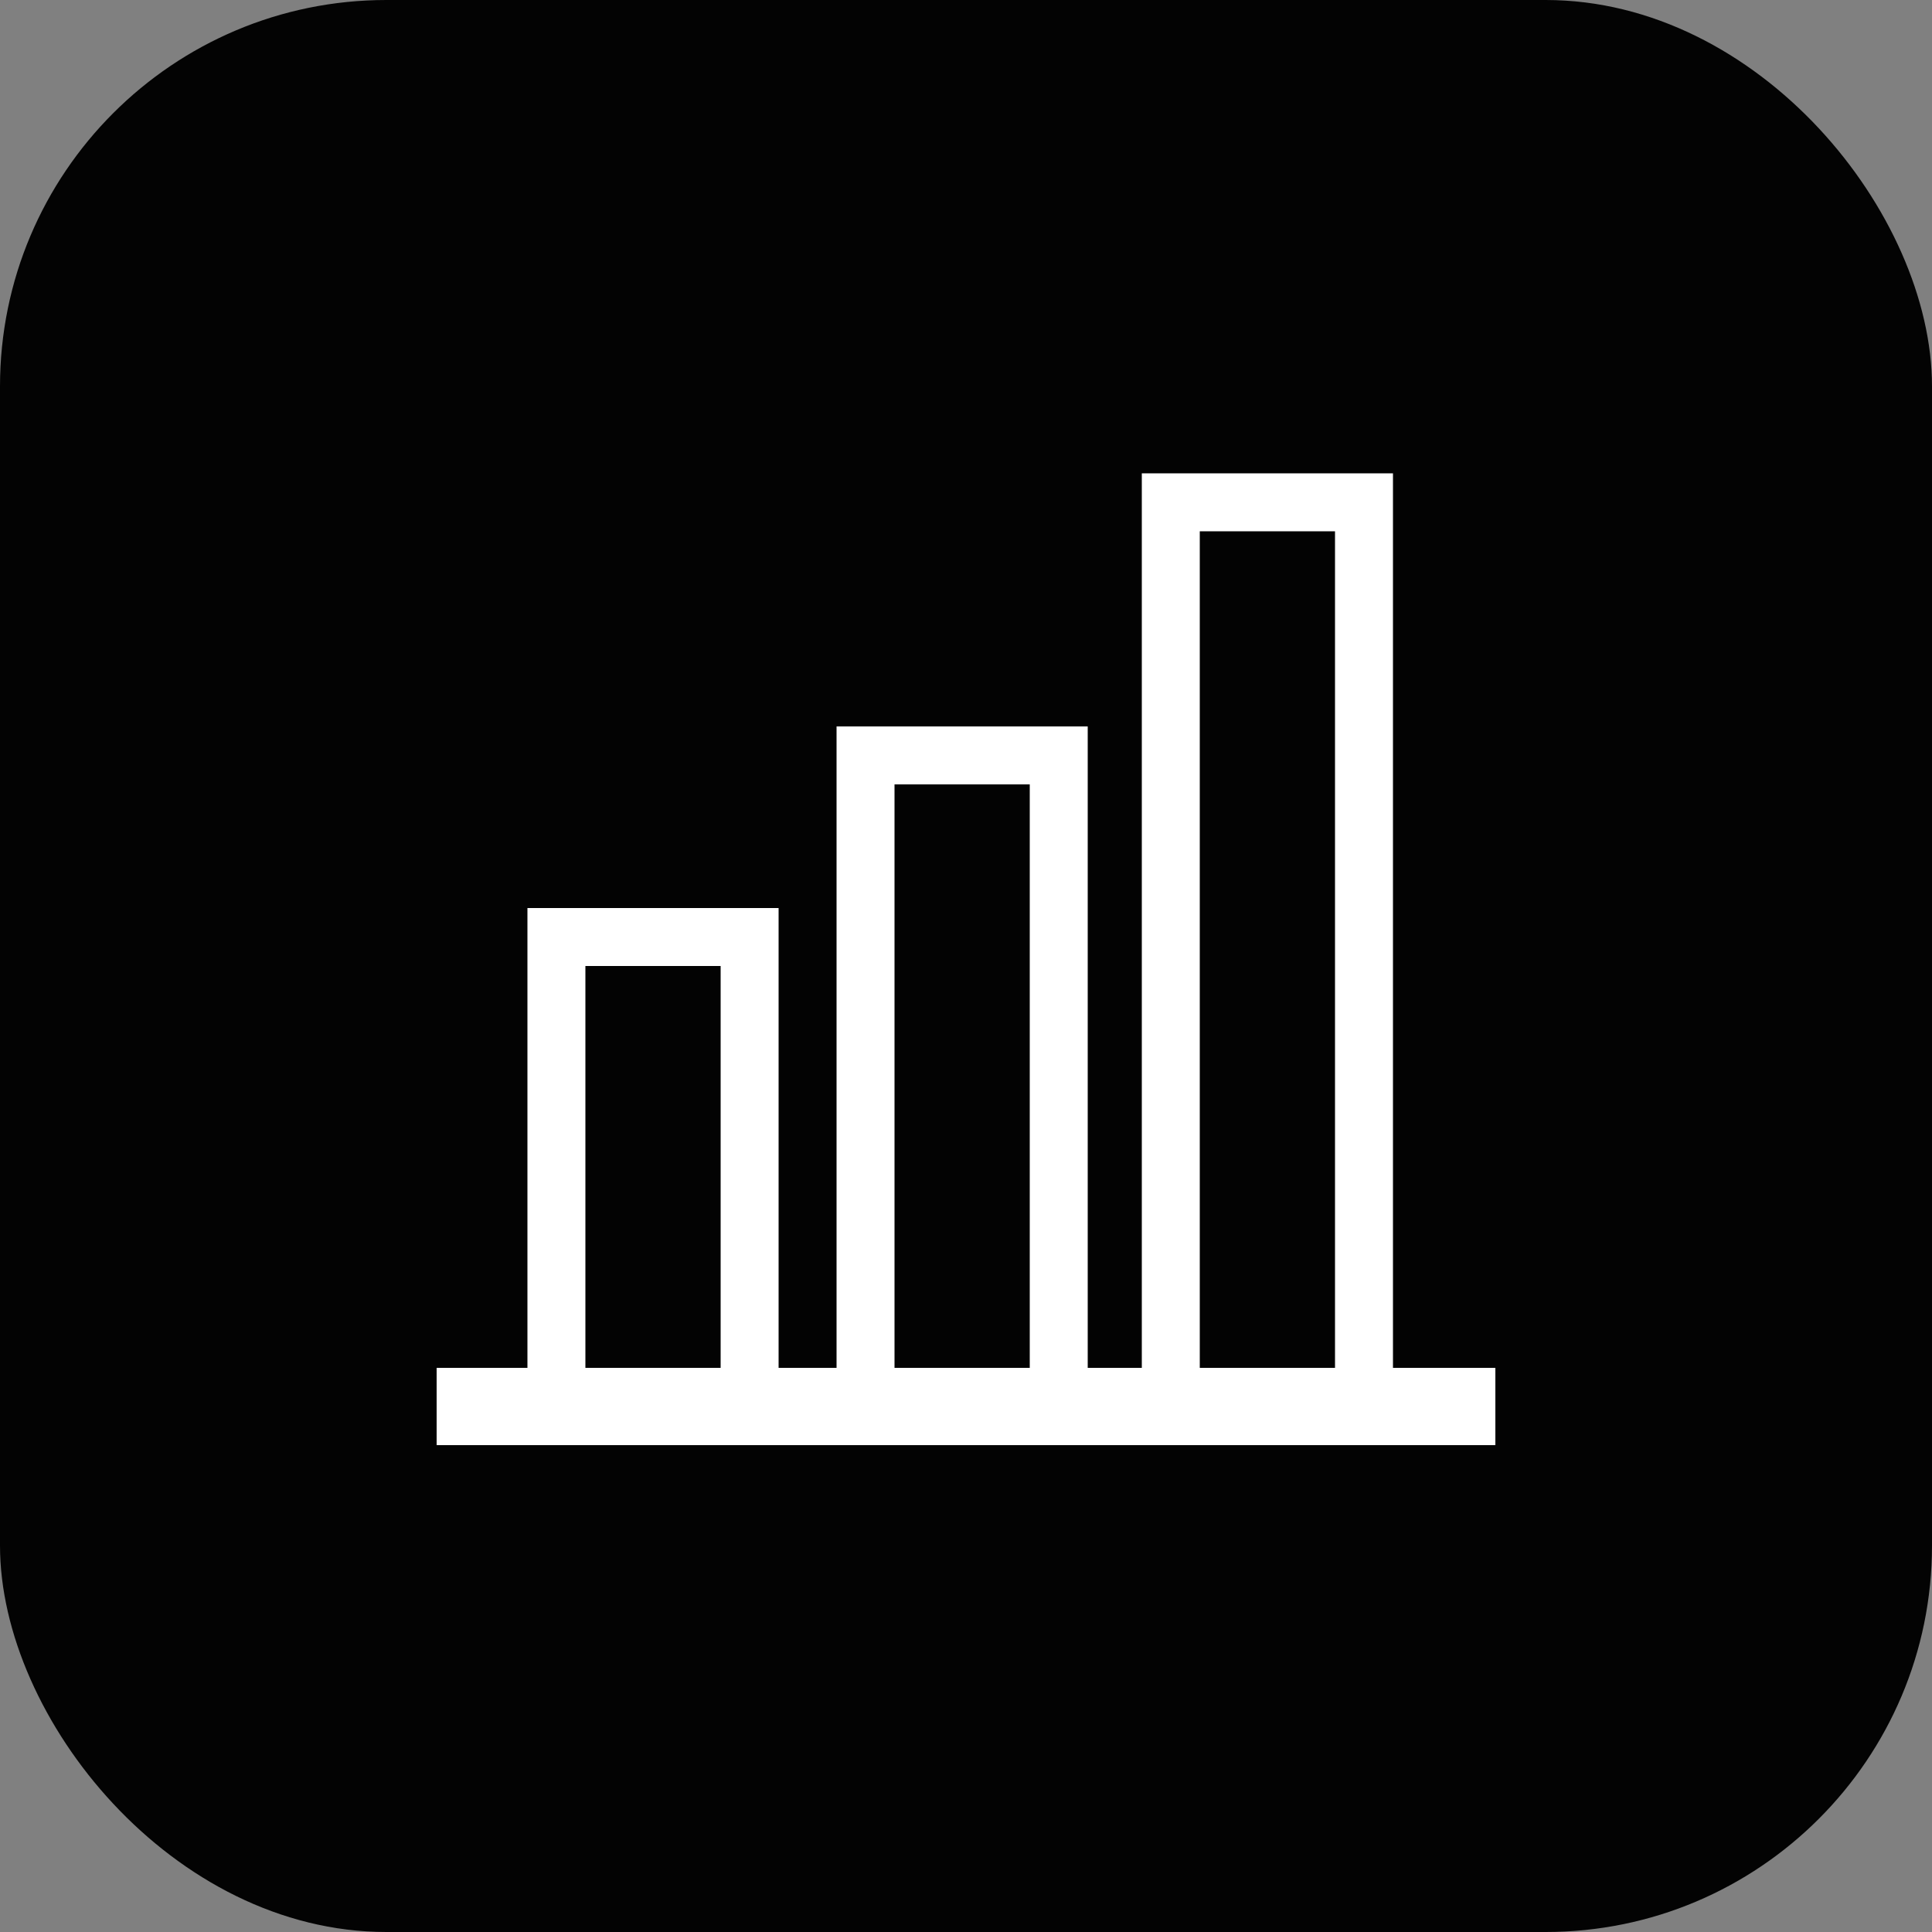 <?xml version="1.0" encoding="UTF-8"?>
<svg width="100px" height="100px" viewBox="0 0 100 100" version="1.1" xmlns="http://www.w3.org/2000/svg" xmlns:xlink="http://www.w3.org/1999/xlink">
    <rect x="0" y="0" width="100" height="100" fill="#808080" stroke="none"/>
    <title>Group</title>
    <g id="Page-1" stroke="none" stroke-width="1" fill="none" fill-rule="evenodd">
        <g id="Group">
            <rect id="Rectangle" fill="#030303" x="0" y="0" width="100" height="100" rx="20"></rect>
            <g id="add-analytics-tool-icon" transform="translate(22, 26)" stroke="#FFFFFF">
                <line x1="0.6" y1="46.8" x2="55.4" y2="46.8" id="Path" stroke-width="4"></line>
                <rect id="Rectangle" stroke-width="3" x="6.8" y="22.5" width="10" height="24.3"></rect>
                <rect id="Rectangle" stroke-width="3" x="22.8" y="13.1" width="10" height="33.7"></rect>
                <rect id="Rectangle" stroke-width="3" x="38.6" y="0" width="10" height="46.9"></rect>
            </g>
        </g>
    </g>
</svg>